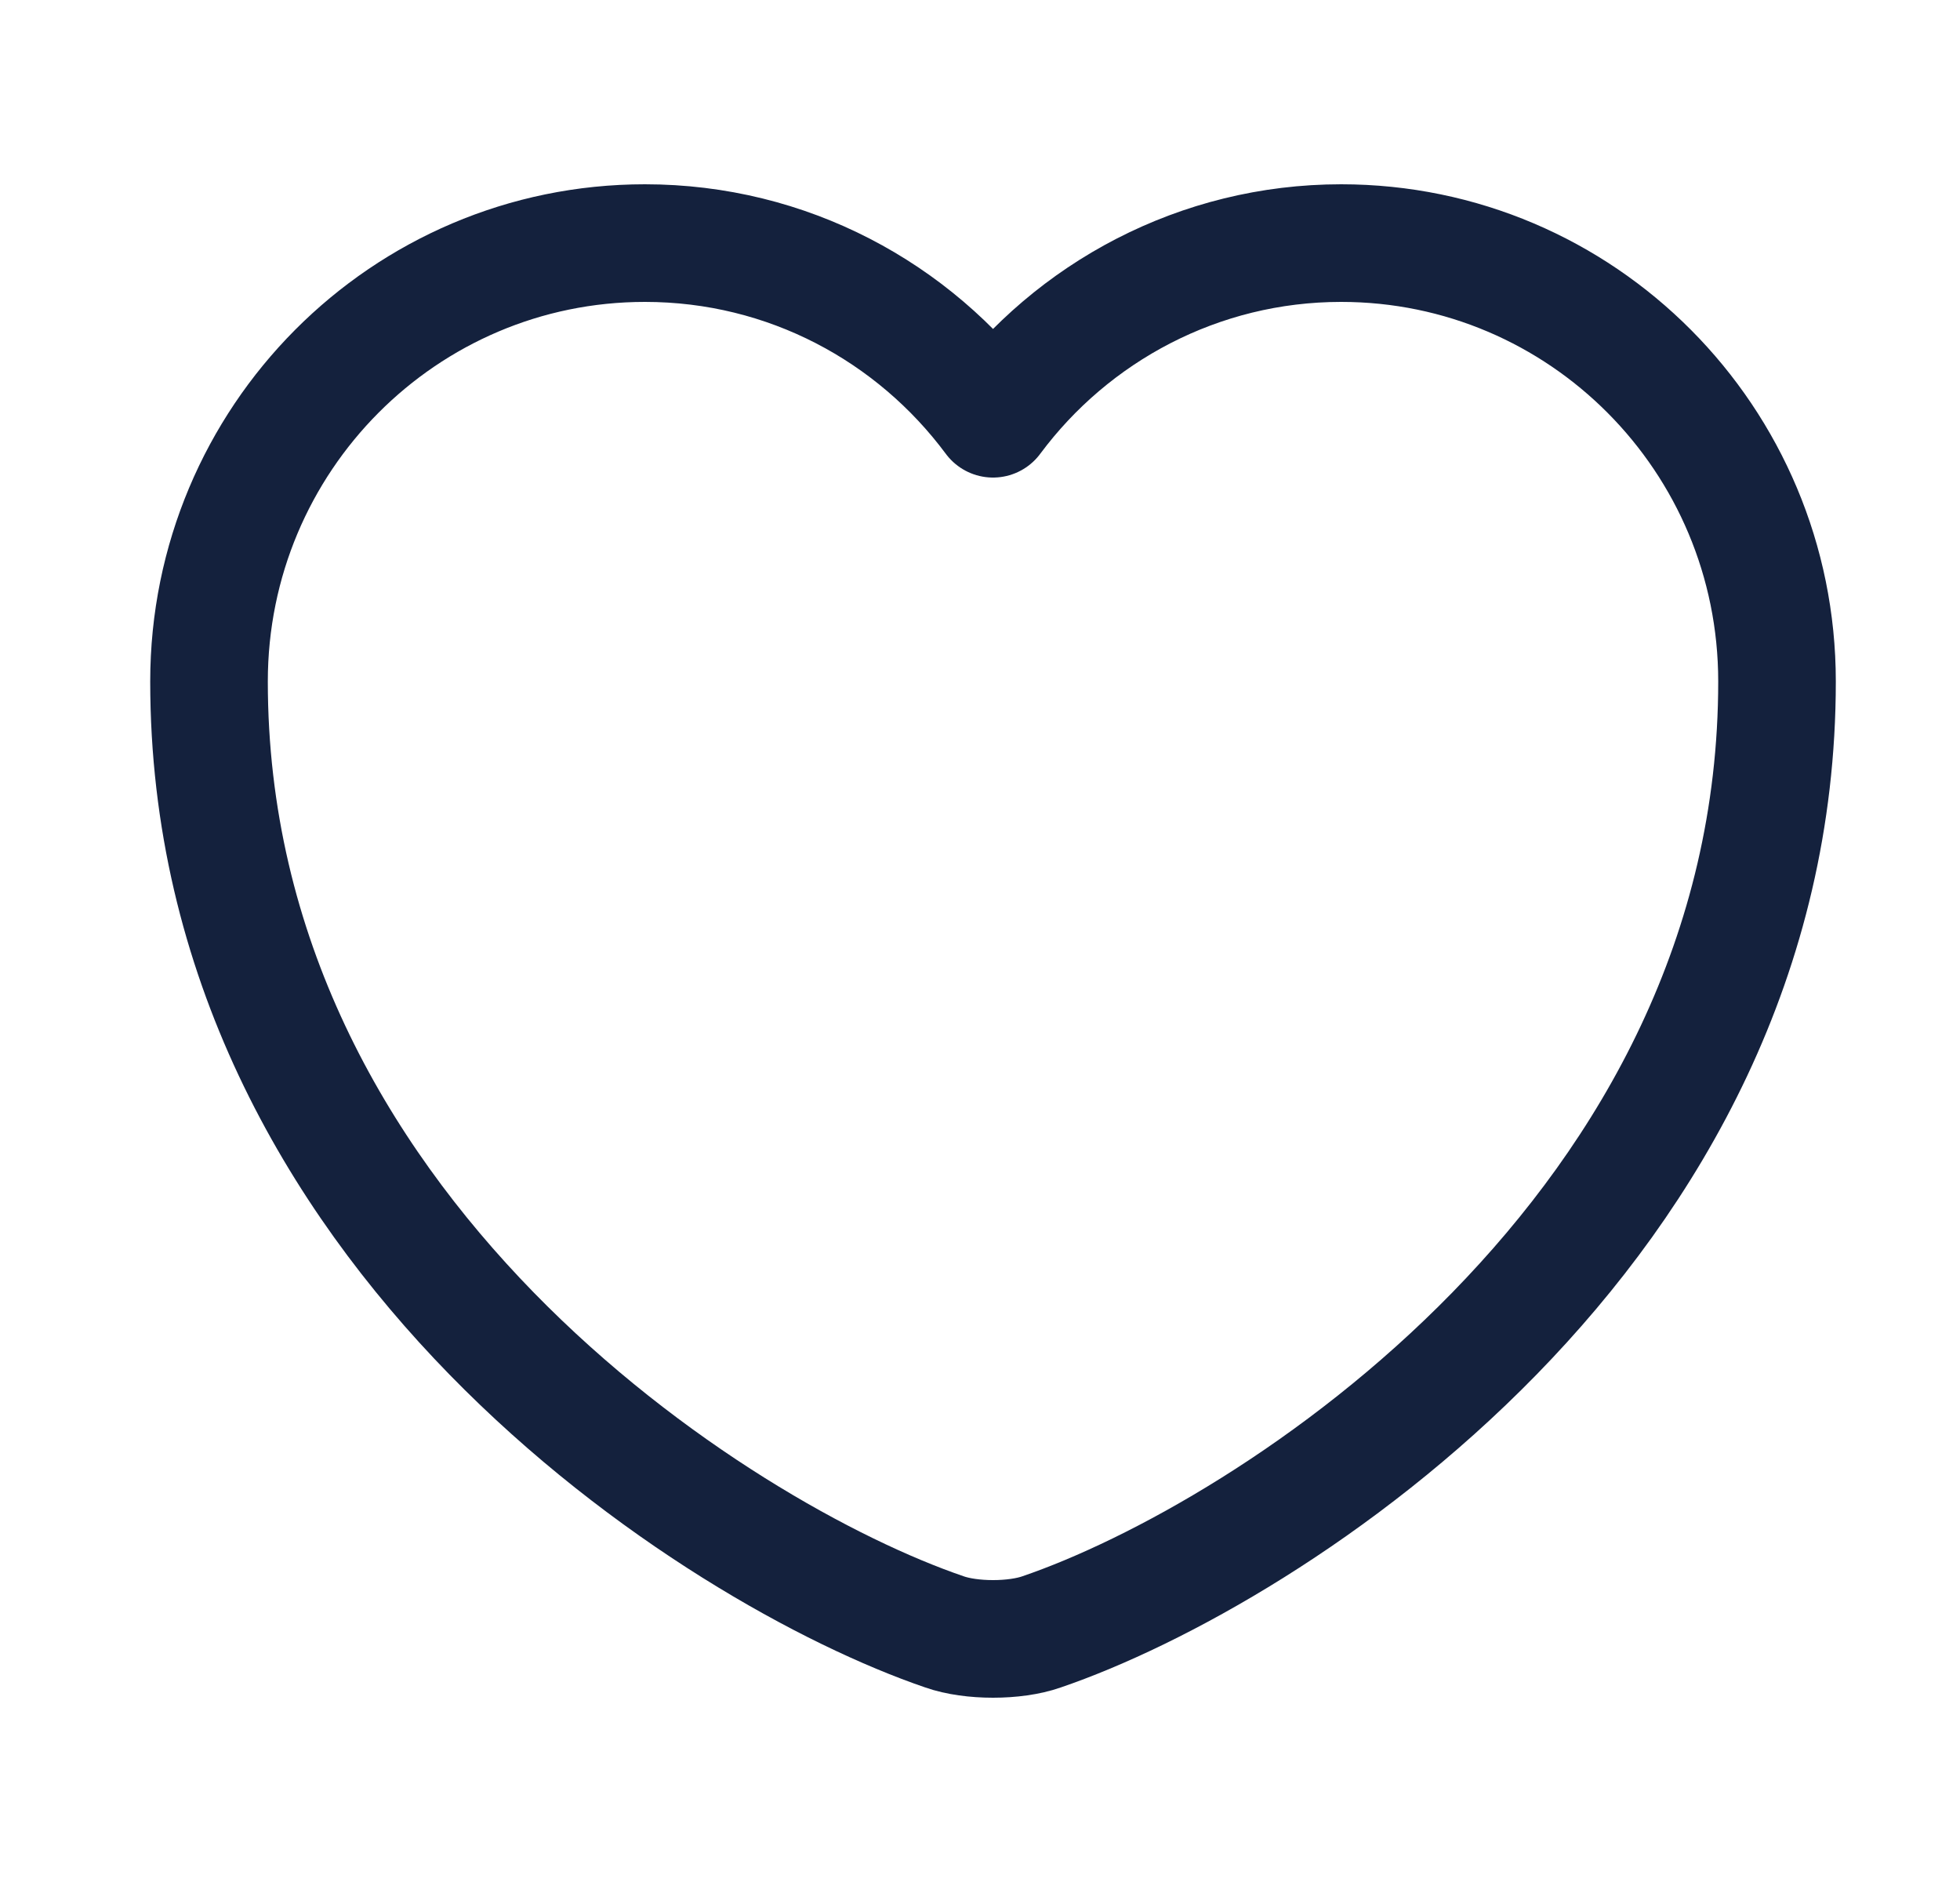 <svg width="25" height="24" viewBox="0 0 25 24" fill="none" xmlns="http://www.w3.org/2000/svg">
<g id="vuesax/linear/heart">
<g id="heart">
<path id="Vector" d="M13.286 20.81C12.946 20.93 12.386 20.93 12.046 20.81C9.146 19.82 2.666 15.69 2.666 8.69C2.666 5.6 5.156 3.1 8.226 3.1C10.046 3.1 11.656 3.98 12.666 5.34C13.676 3.98 15.296 3.1 17.106 3.1C20.176 3.1 22.666 5.6 22.666 8.69C22.666 15.69 16.186 19.82 13.286 20.81Z" stroke="#14213D" stroke-width="1.5" stroke-linecap="round" stroke-linejoin="round"/>
</g>
</g>
</svg>
